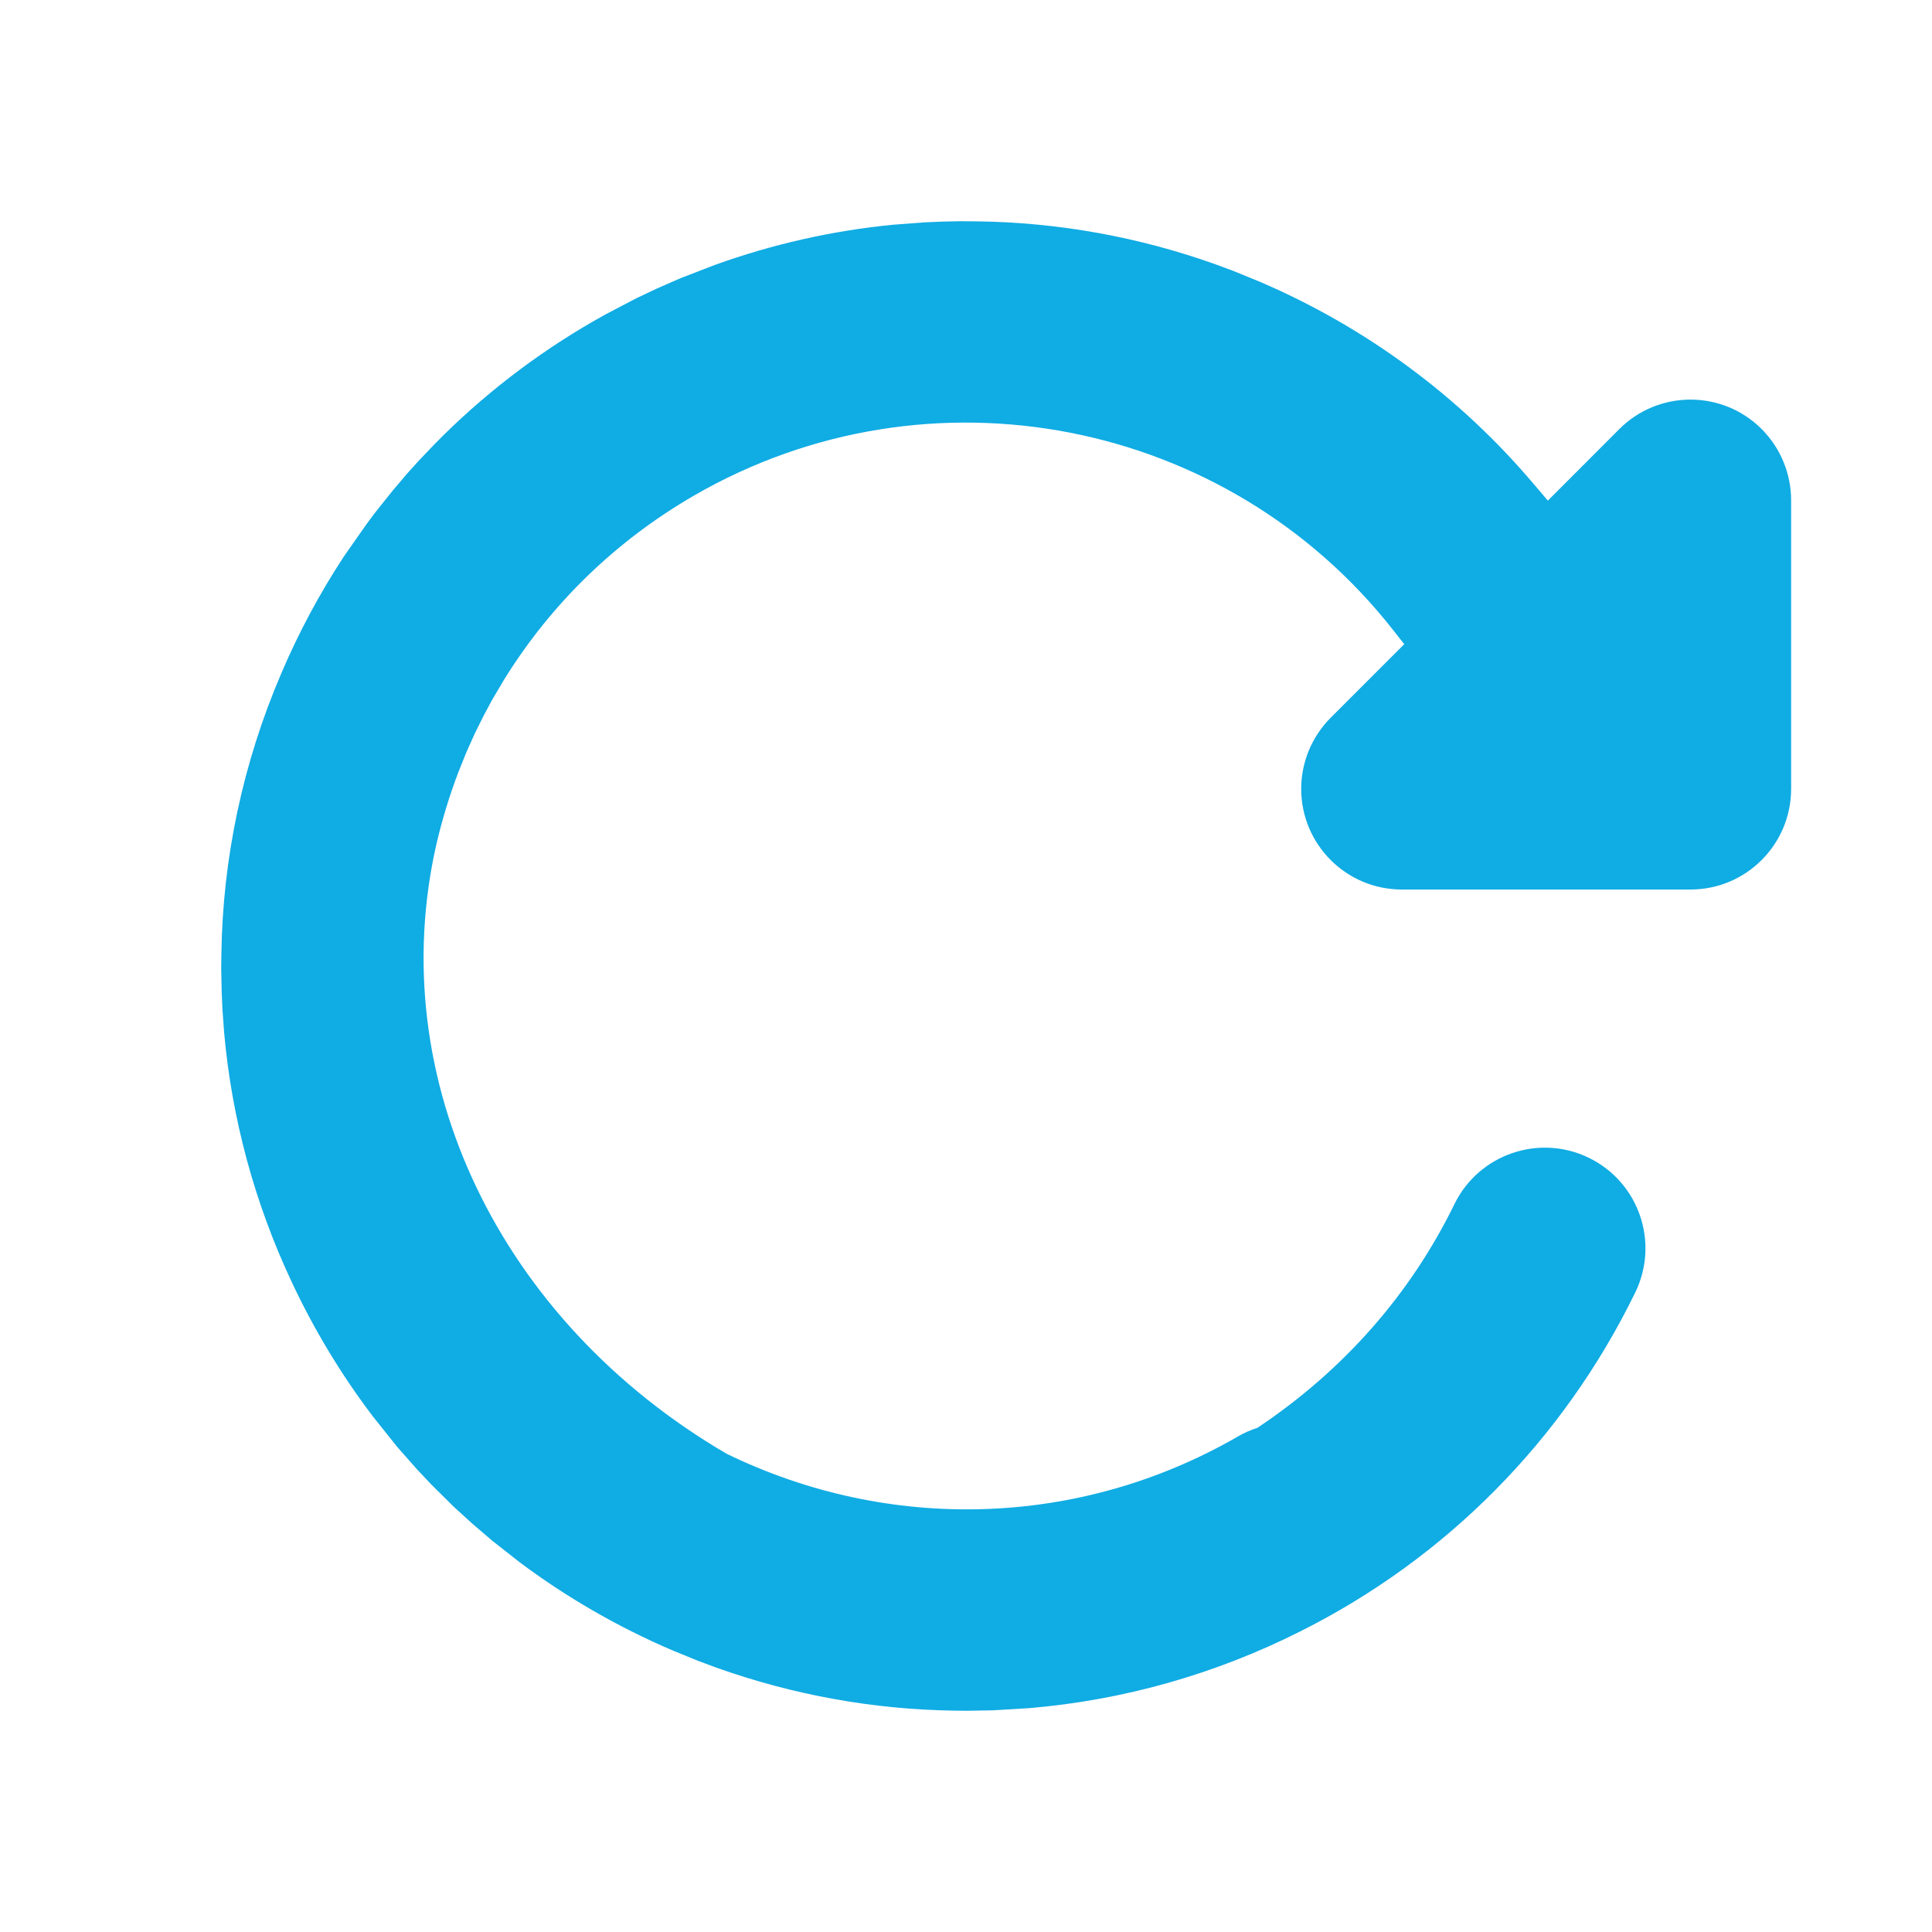 <?xml version="1.0" encoding="UTF-8"?>
<svg width="24px" height="24px" viewBox="0 0 24 24" version="1.1" xmlns="http://www.w3.org/2000/svg" xmlns:xlink="http://www.w3.org/1999/xlink">
    <!-- Generator: Sketch 58 (84663) - https://sketch.com -->
    <title>Atoms/ic_reestrablecer</title>
    <desc>Created with Sketch.</desc>
    <g id="Atoms/ic_reestrablecer" stroke="none" stroke-width="1" fill="none" fill-rule="evenodd">
        <rect id="Surface" x="0" y="0" width="24" height="24"></rect>
        <path d="M12.787,21.219 C13.954,21.12 15.096,20.799 16.16,20.262 C17.956,19.36 19.414,17.9 20.314,16.055 C20.616,15.434 20.359,14.686 19.738,14.383 C19.118,14.081 18.369,14.339 18.067,14.959 C17.524,16.071 16.696,17.019 15.62,17.737 C15.536,17.764 15.453,17.8 15.375,17.846 C13.409,18.981 11.043,19.042 9.024,18.058 C6.205,16.409 4.755,13.397 5.423,10.479 C5.493,10.181 5.582,9.887 5.693,9.595 L5.791,9.351 L5.897,9.114 L6.014,8.879 L6.11,8.7 L6.257,8.451 C6.838,7.508 7.645,6.72 8.625,6.154 C11.544,4.469 15.247,5.201 17.307,7.828 L17.444,8.002 L16.53,8.916 C16.296,9.151 16.164,9.468 16.164,9.8 C16.164,10.49 16.724,11.05 17.414,11.05 L21,11.05 C21.69,11.05 22.25,10.49 22.25,9.8 L22.25,6.214 C22.25,5.883 22.118,5.565 21.884,5.33 C21.396,4.842 20.604,4.842 20.116,5.33 L19.228,6.219 L19.052,6.012 C18.125,4.917 16.96,4.062 15.652,3.501 L15.322,3.366 L15.101,3.284 C14.143,2.942 13.145,2.763 12.141,2.75 L11.925,2.748 L11.705,2.753 L11.488,2.762 L11.091,2.792 C10.338,2.866 9.596,3.033 8.878,3.292 L8.458,3.454 L8.165,3.582 L7.905,3.705 L7.525,3.904 C6.786,4.311 6.106,4.818 5.505,5.41 L5.389,5.527 L5.193,5.733 L5.05,5.892 L4.881,6.091 L4.654,6.375 L4.548,6.518 L4.271,6.914 C3.97,7.373 3.71,7.858 3.495,8.363 C3.016,9.48 2.766,10.663 2.75,11.858 L2.748,12.028 L2.754,12.324 L2.763,12.531 L2.784,12.824 C2.879,13.893 3.161,14.94 3.624,15.926 C3.901,16.517 4.238,17.076 4.631,17.594 L4.932,17.971 L5.176,18.248 L5.35,18.433 L5.634,18.715 L5.869,18.929 L6.112,19.137 L6.45,19.403 C7.034,19.841 7.669,20.207 8.34,20.496 L8.678,20.634 L8.899,20.716 C9.853,21.056 10.846,21.235 11.846,21.25 L12.003,21.252 L12.339,21.246 L12.787,21.219 Z" id="Path" fill="#10ACE4" fill-rule="nonzero"></path>
    </g>
</svg>